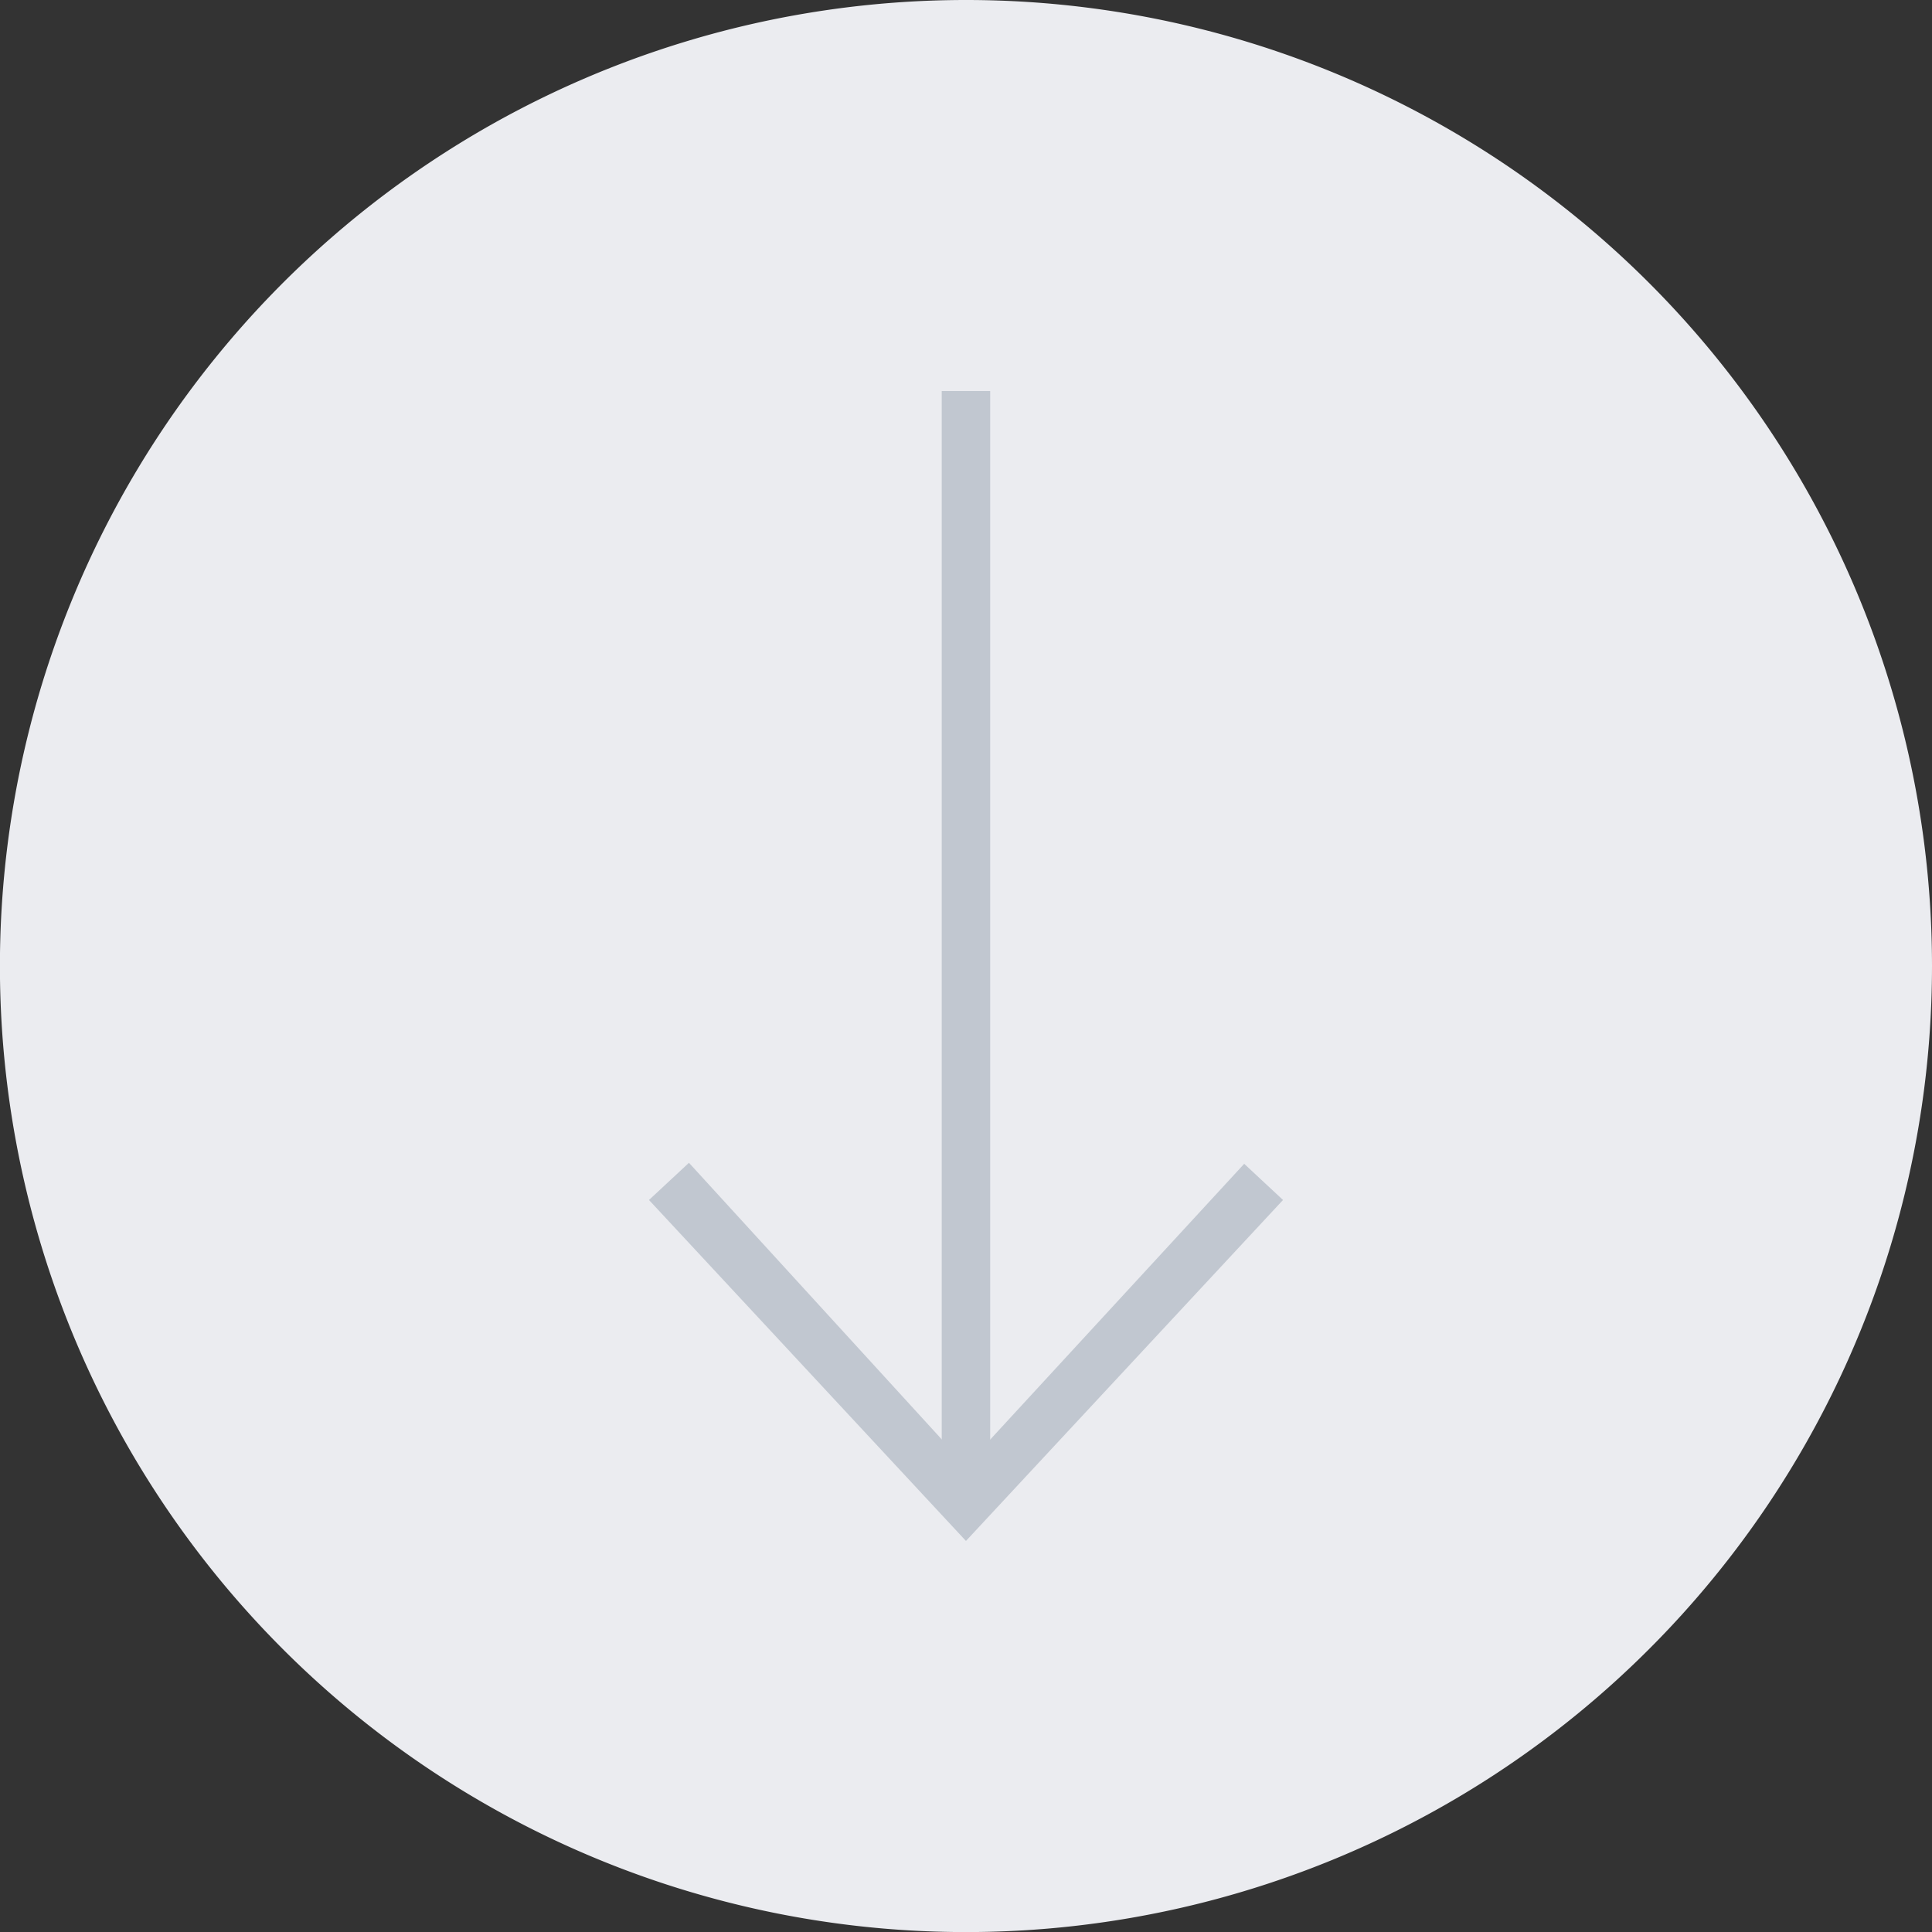<svg id="Layer_1" data-name="Layer 1" xmlns="http://www.w3.org/2000/svg" viewBox="0 0 250.39 250.39"><rect x="0" y="0" width="250.39" height="250.39" fill="#333333" stroke="none"/><defs><style>.cls-1{fill:#ebecf0;}.cls-2{fill:#c1c7d0;}</style></defs><title>Artboard 20</title><path class="cls-1" d="M125.19,0a125.2,125.2,0,1,0,125.2,125.19A125.19,125.19,0,0,0,125.19,0Z"/><rect class="cls-2" x="122.05" y="50.68" width="6.28" height="143.16"/><polygon class="cls-2" points="84.11 155.52 89.29 150.7 125.19 189.98 161.25 150.83 166.28 155.52 125.19 199.71 84.11 155.52"/></svg>